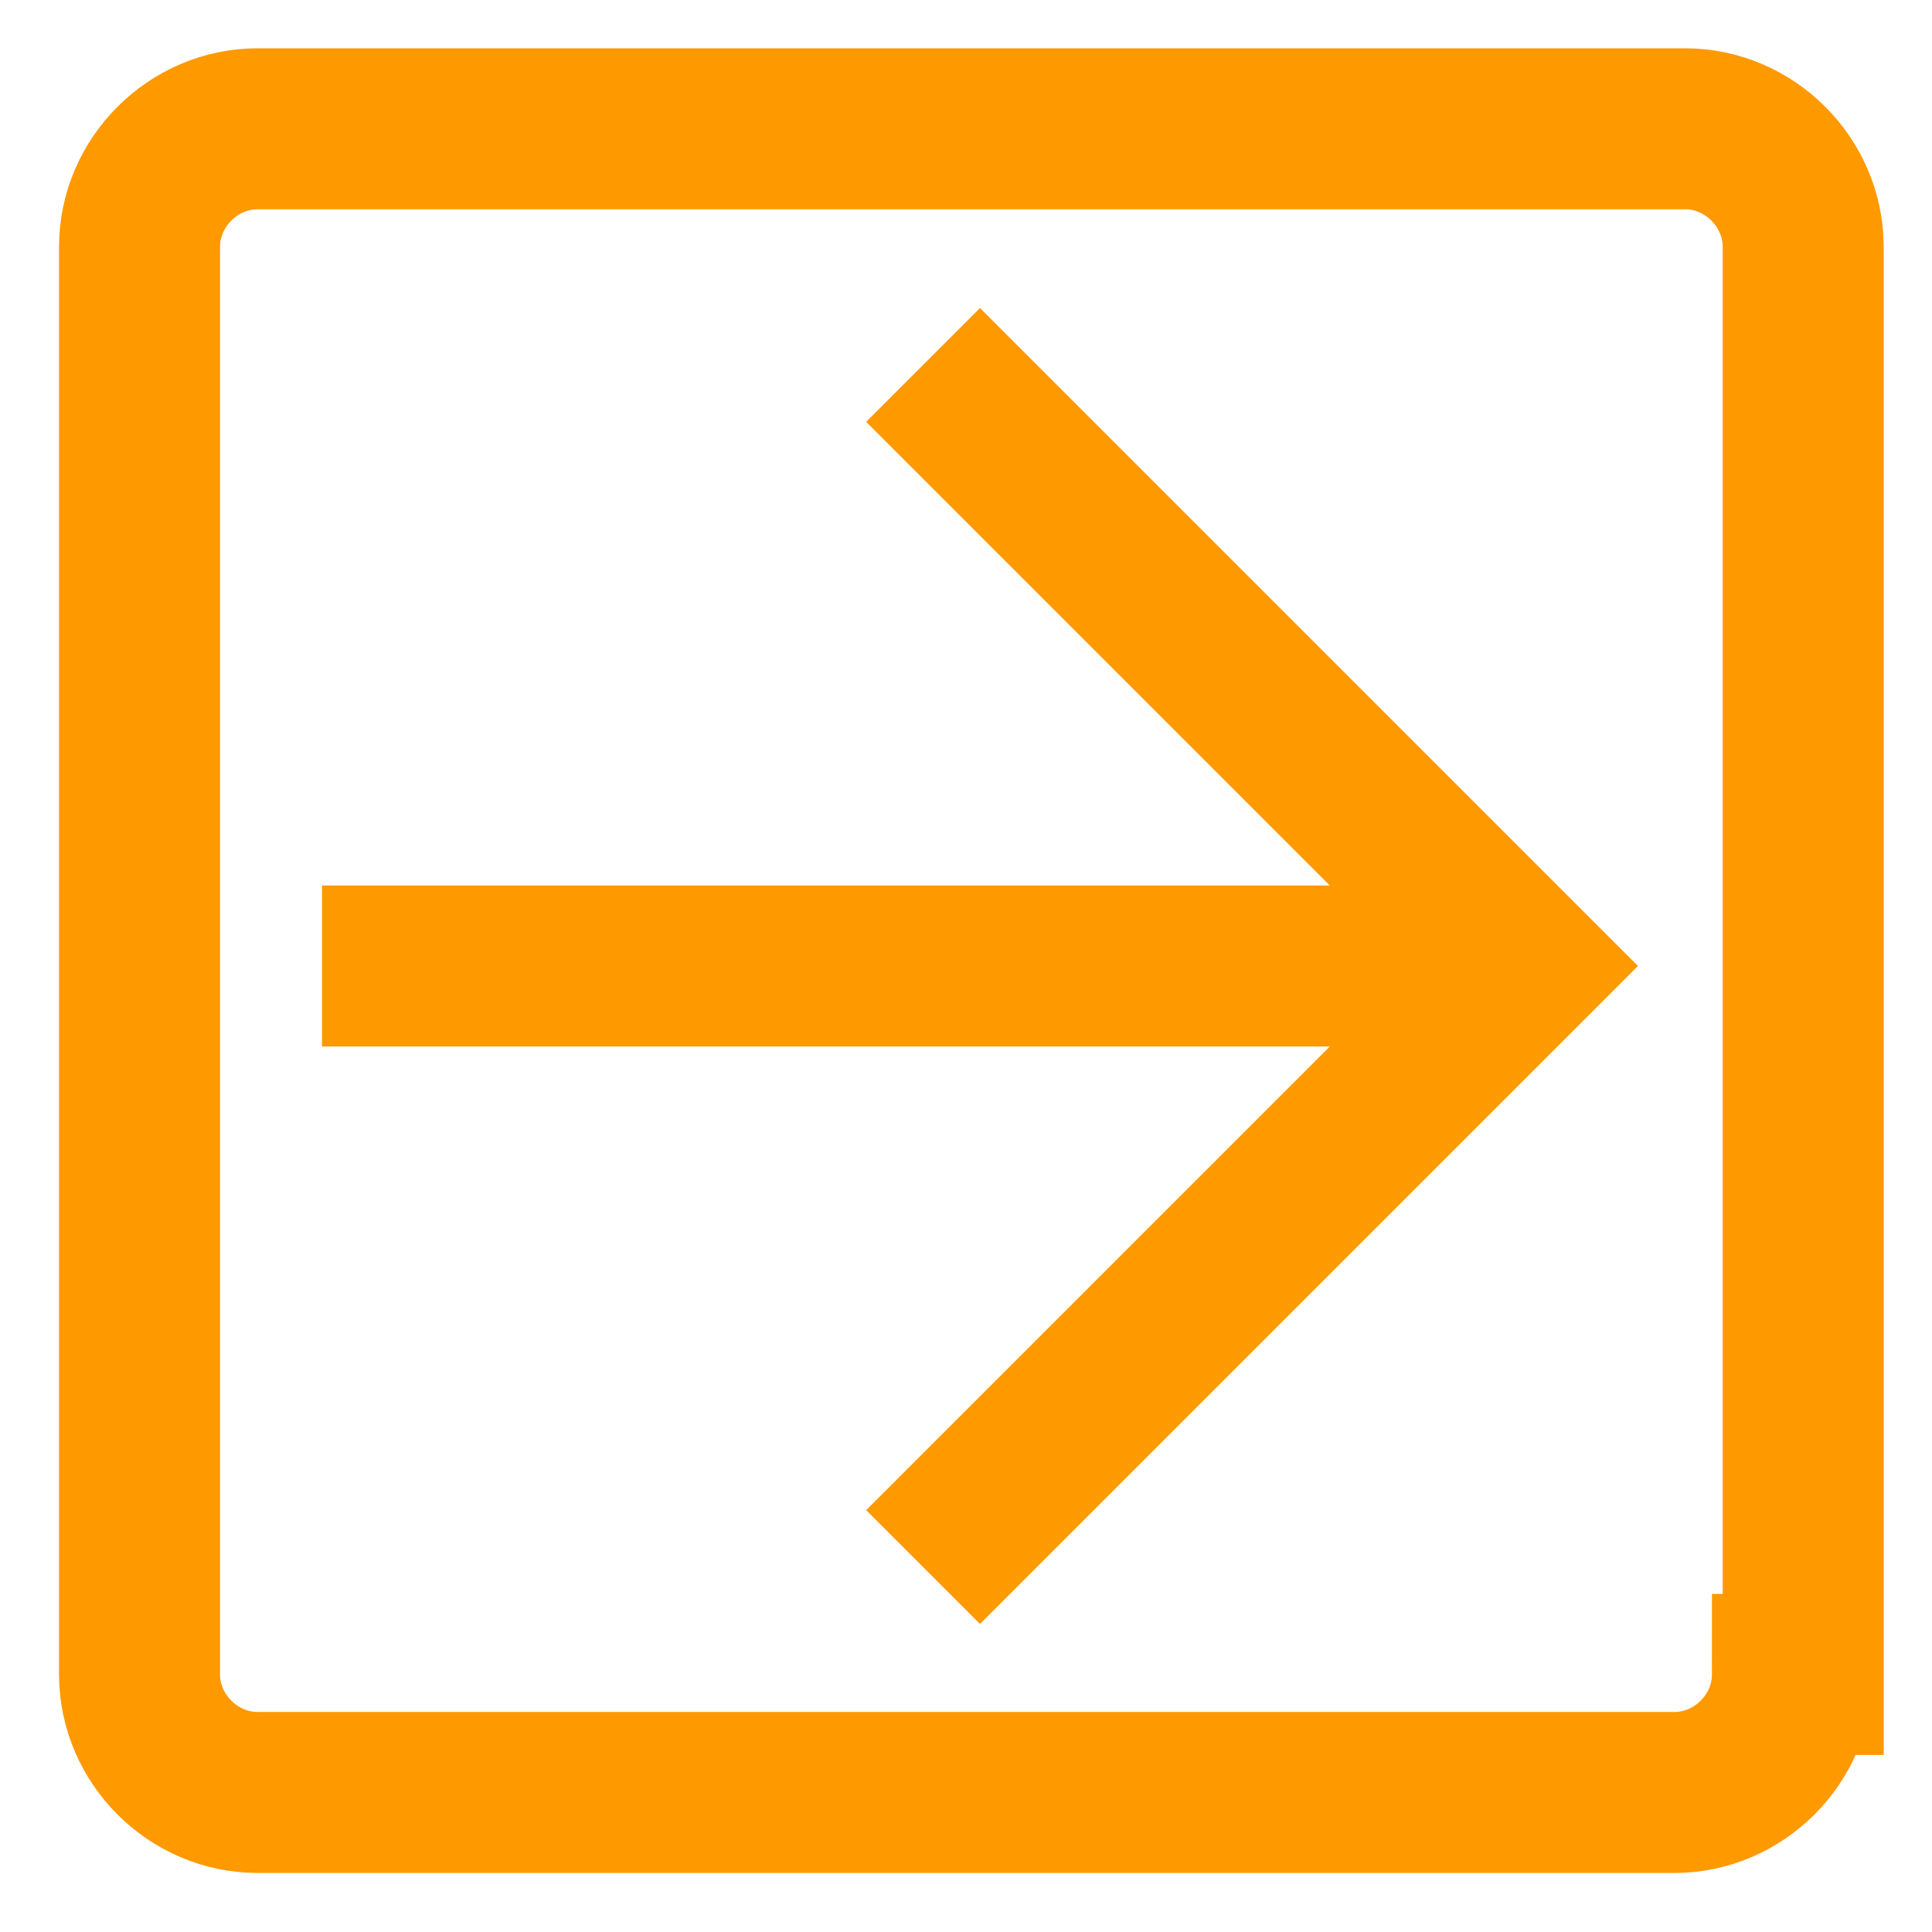<?xml version="1.0" encoding="utf-8"?>
<!-- Generator: Adobe Illustrator 25.2.0, SVG Export Plug-In . SVG Version: 6.00 Build 0)  -->
<svg version="1.1" id="Layer_1" xmlns="http://www.w3.org/2000/svg" xmlns:xlink="http://www.w3.org/1999/xlink" x="0px" y="0px"
	 viewBox="0 0 18 18" style="enable-background:new 0 0 18 18;" xml:space="preserve">
<style type="text/css">
	.st0{fill:none;stroke:#FF9900;stroke-width:1.5;stroke-miterlimit:10;}
</style>
<g>
	<polyline class="st0" points="8.6,14.6 14.2,9 8.6,3.4 	"/>
	<line class="st0" x1="3" y1="9" x2="14.2" y2="9"/>
</g>
<g>
	<path class="st0" d="M16.7,15.6c0,0.6-0.5,1.1-1.1,1.1H2.4c-0.6,0-1.1-0.5-1.1-1.1V2.3c0-0.6,0.5-1.1,1.1-1.1h13.3
		c0.6,0,1.1,0.5,1.1,1.1v13.3H16.7z"/>
</g>
</svg>
